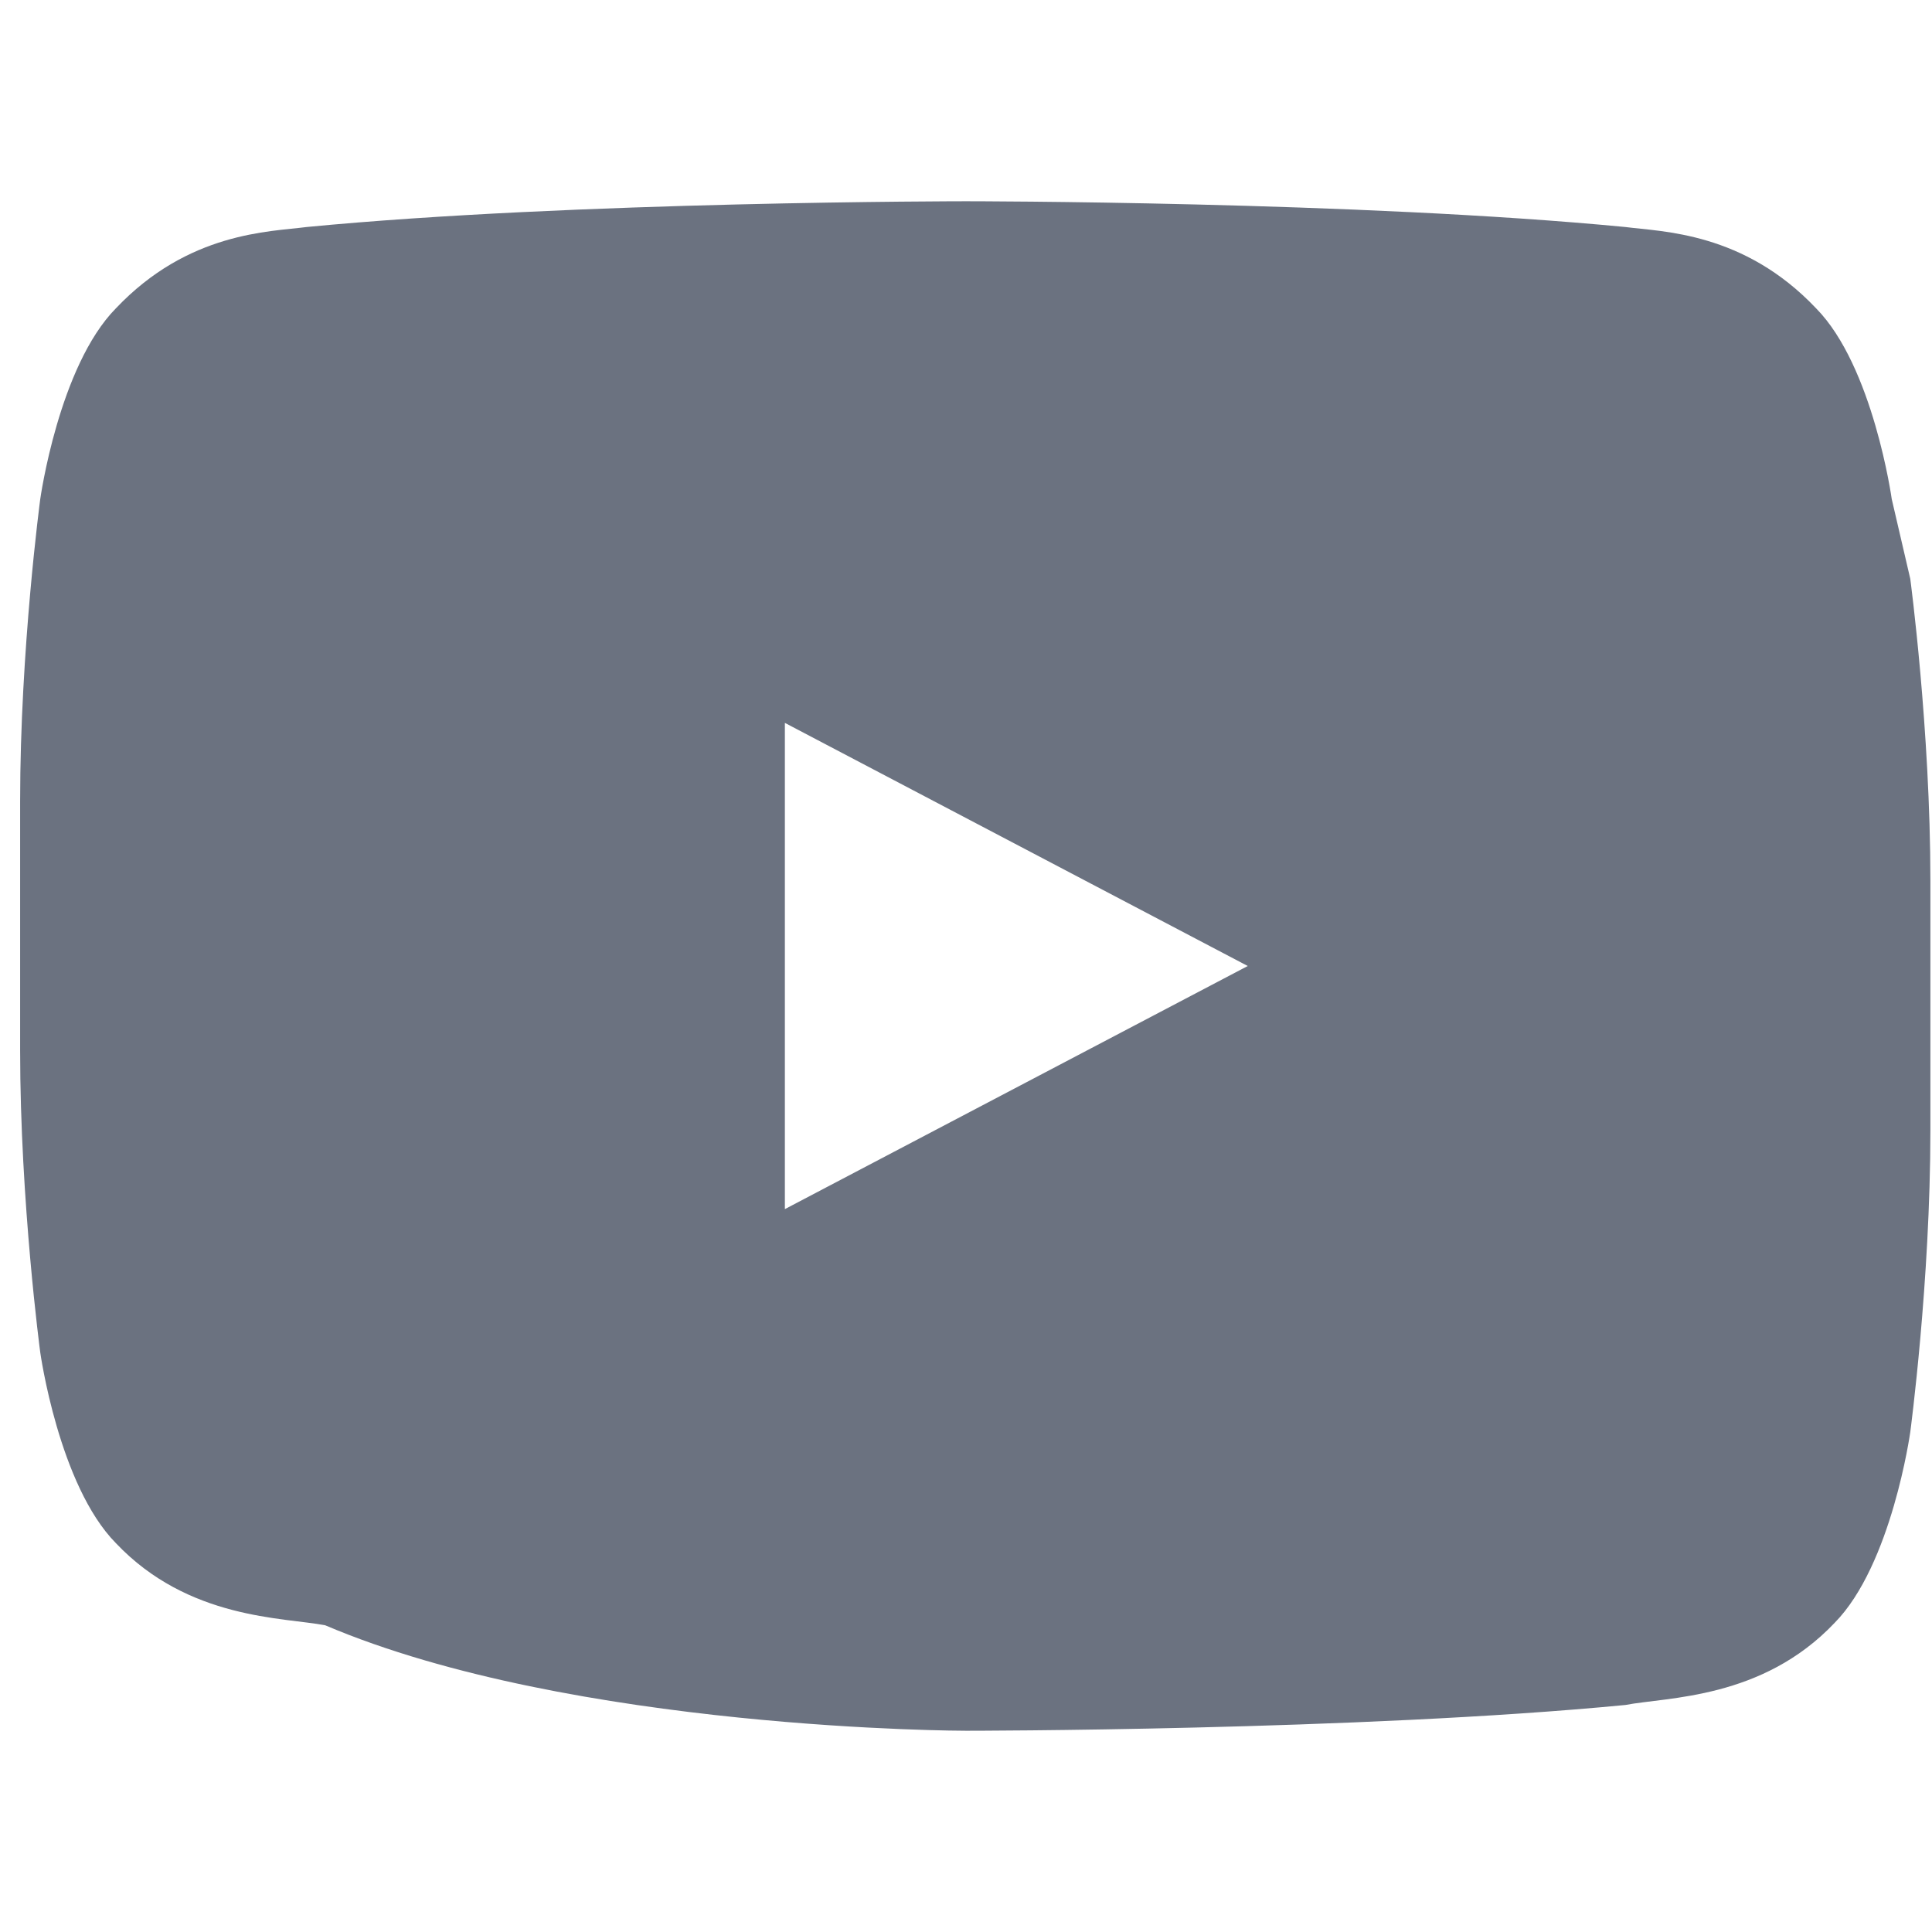 <svg xmlns="http://www.w3.org/2000/svg" viewBox="0 0 24 24" fill="#6B7280">
  <path d="M23.5 6.2s-.23-1.65-.94-2.37c-.9-.95-1.91-.95-2.37-1.01C16.88 2.5 12 2.5 12 2.5s-4.88 0-8.19.32c-.46.06-1.47.06-2.37 1.01C.73 4.55.5 6.2.5 6.2S.25 8.07.25 9.95v3.1c0 1.88.25 3.75.25 3.75s.23 1.65.94 2.37c.9.95 2.08.92 2.6 1.02C7.12 21.5 12 21.5 12 21.5s4.88 0 8.19-.32c.52-.1 1.7-.07 2.6-1.02.71-.72.94-2.37.94-2.37s.25-1.87.25-3.75v-3.1c0-1.88-.25-3.75-.25-3.75zM9.75 15.02V8.98L15.5 12l-5.75 3.02z"/>
</svg>